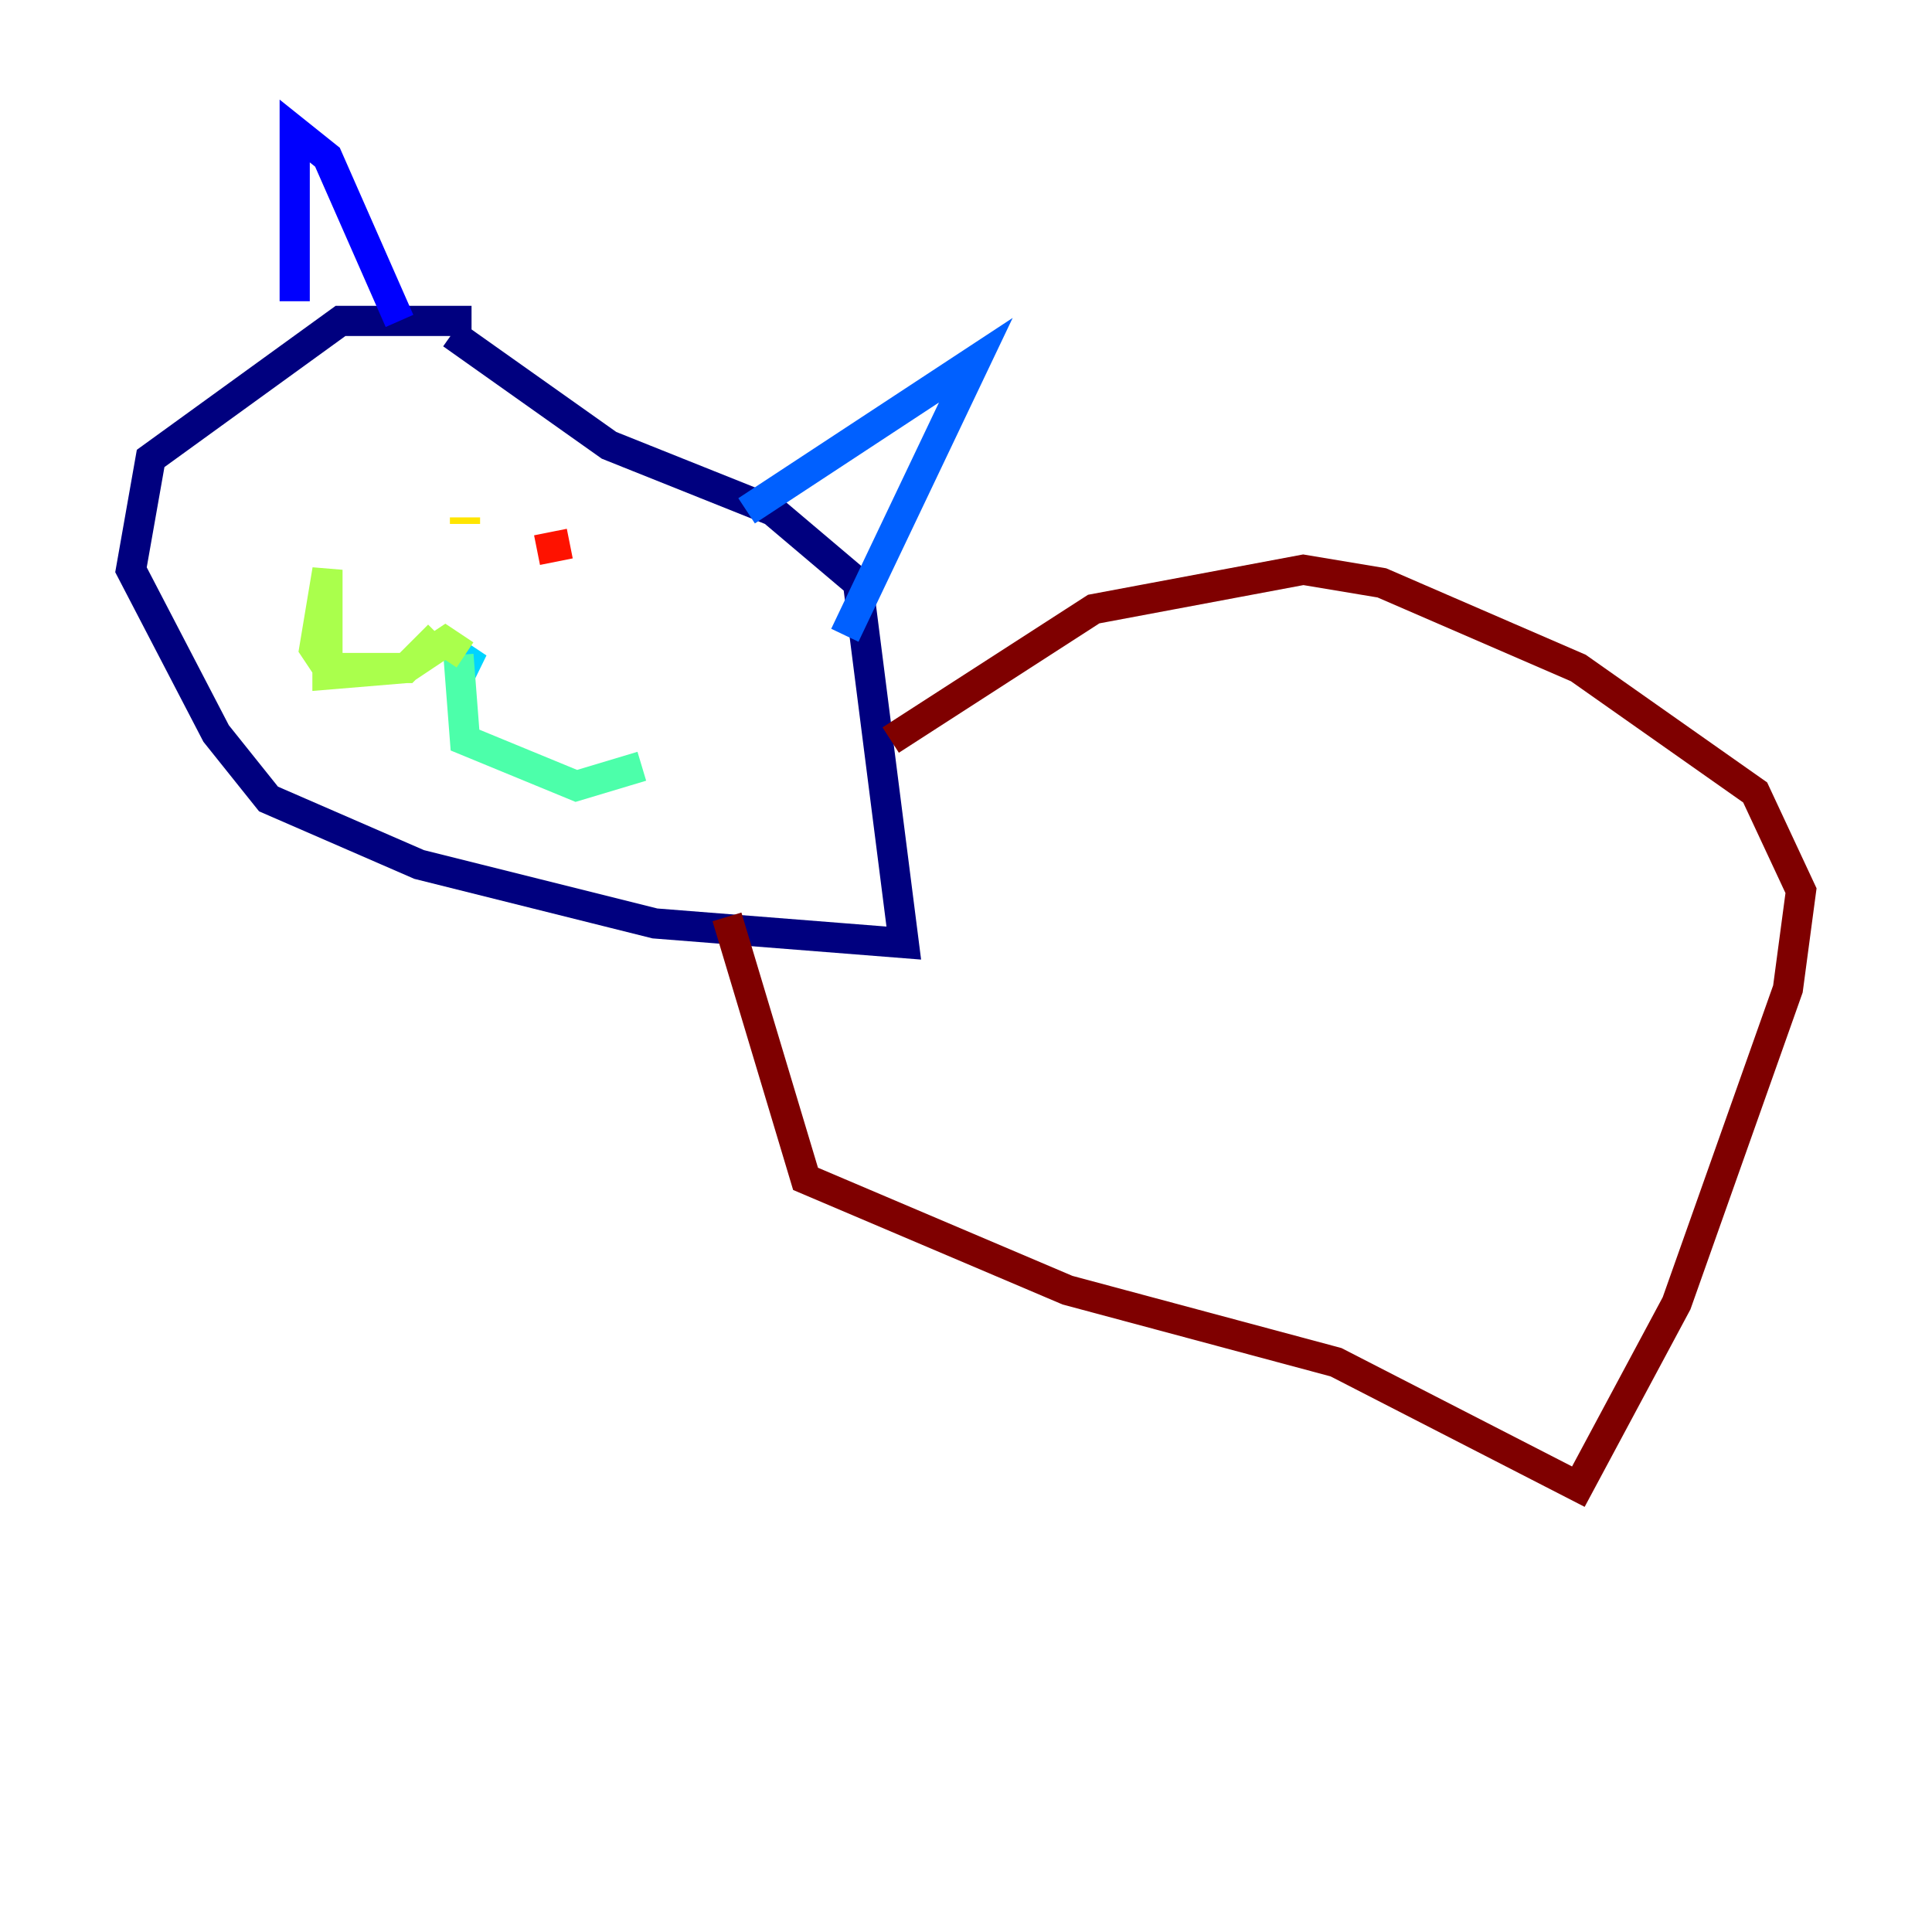 <?xml version="1.0" encoding="utf-8" ?>
<svg baseProfile="tiny" height="128" version="1.2" viewBox="0,0,128,128" width="128" xmlns="http://www.w3.org/2000/svg" xmlns:ev="http://www.w3.org/2001/xml-events" xmlns:xlink="http://www.w3.org/1999/xlink"><defs /><polyline fill="none" points="31.241,21.261 22.563,21.261 9.98,30.373 8.678,37.749 14.319,48.597 17.79,52.936 27.77,57.275 43.39,61.18 59.878,62.481 56.841,38.617 51.2,33.844 40.352,29.505 29.939,22.129" stroke="#00007f" stroke-width="2" /><polyline fill="none" points="19.525,19.959 19.525,8.678 21.695,10.414 26.468,21.261" stroke="#0000fe" stroke-width="2" /><polyline fill="none" points="49.464,33.844 64.651,23.864 55.973,42.088" stroke="#0060ff" stroke-width="2" /><polyline fill="none" points="30.373,43.824 31.675,44.258 30.373,43.39" stroke="#00d4ff" stroke-width="2" /><polyline fill="none" points="30.373,43.39 30.807,49.031 38.183,52.068 42.522,50.766" stroke="#4cffaa" stroke-width="2" /><polyline fill="none" points="30.807,43.39 29.505,42.522 26.902,44.258 21.695,44.691 21.695,37.749 20.827,42.956 21.695,44.258 26.902,44.258 29.071,42.088" stroke="#aaff4c" stroke-width="2" /><polyline fill="none" points="30.807,34.278 30.807,34.712" stroke="#ffe500" stroke-width="2" /><polyline fill="none" points="38.183,36.881 38.183,36.881" stroke="#ff7a00" stroke-width="2" /><polyline fill="none" points="37.749,36.014 35.58,36.447" stroke="#fe1200" stroke-width="2" /><polyline fill="none" points="59.01,49.031 72.461,40.352 86.346,37.749 91.552,38.617 104.57,44.258 116.285,52.502 119.322,59.01 118.454,65.519 111.078,86.346 104.57,98.495 88.515,90.251 70.725,85.478 53.37,78.102 48.163,60.746" stroke="#7f0000" stroke-width="2" /></svg>